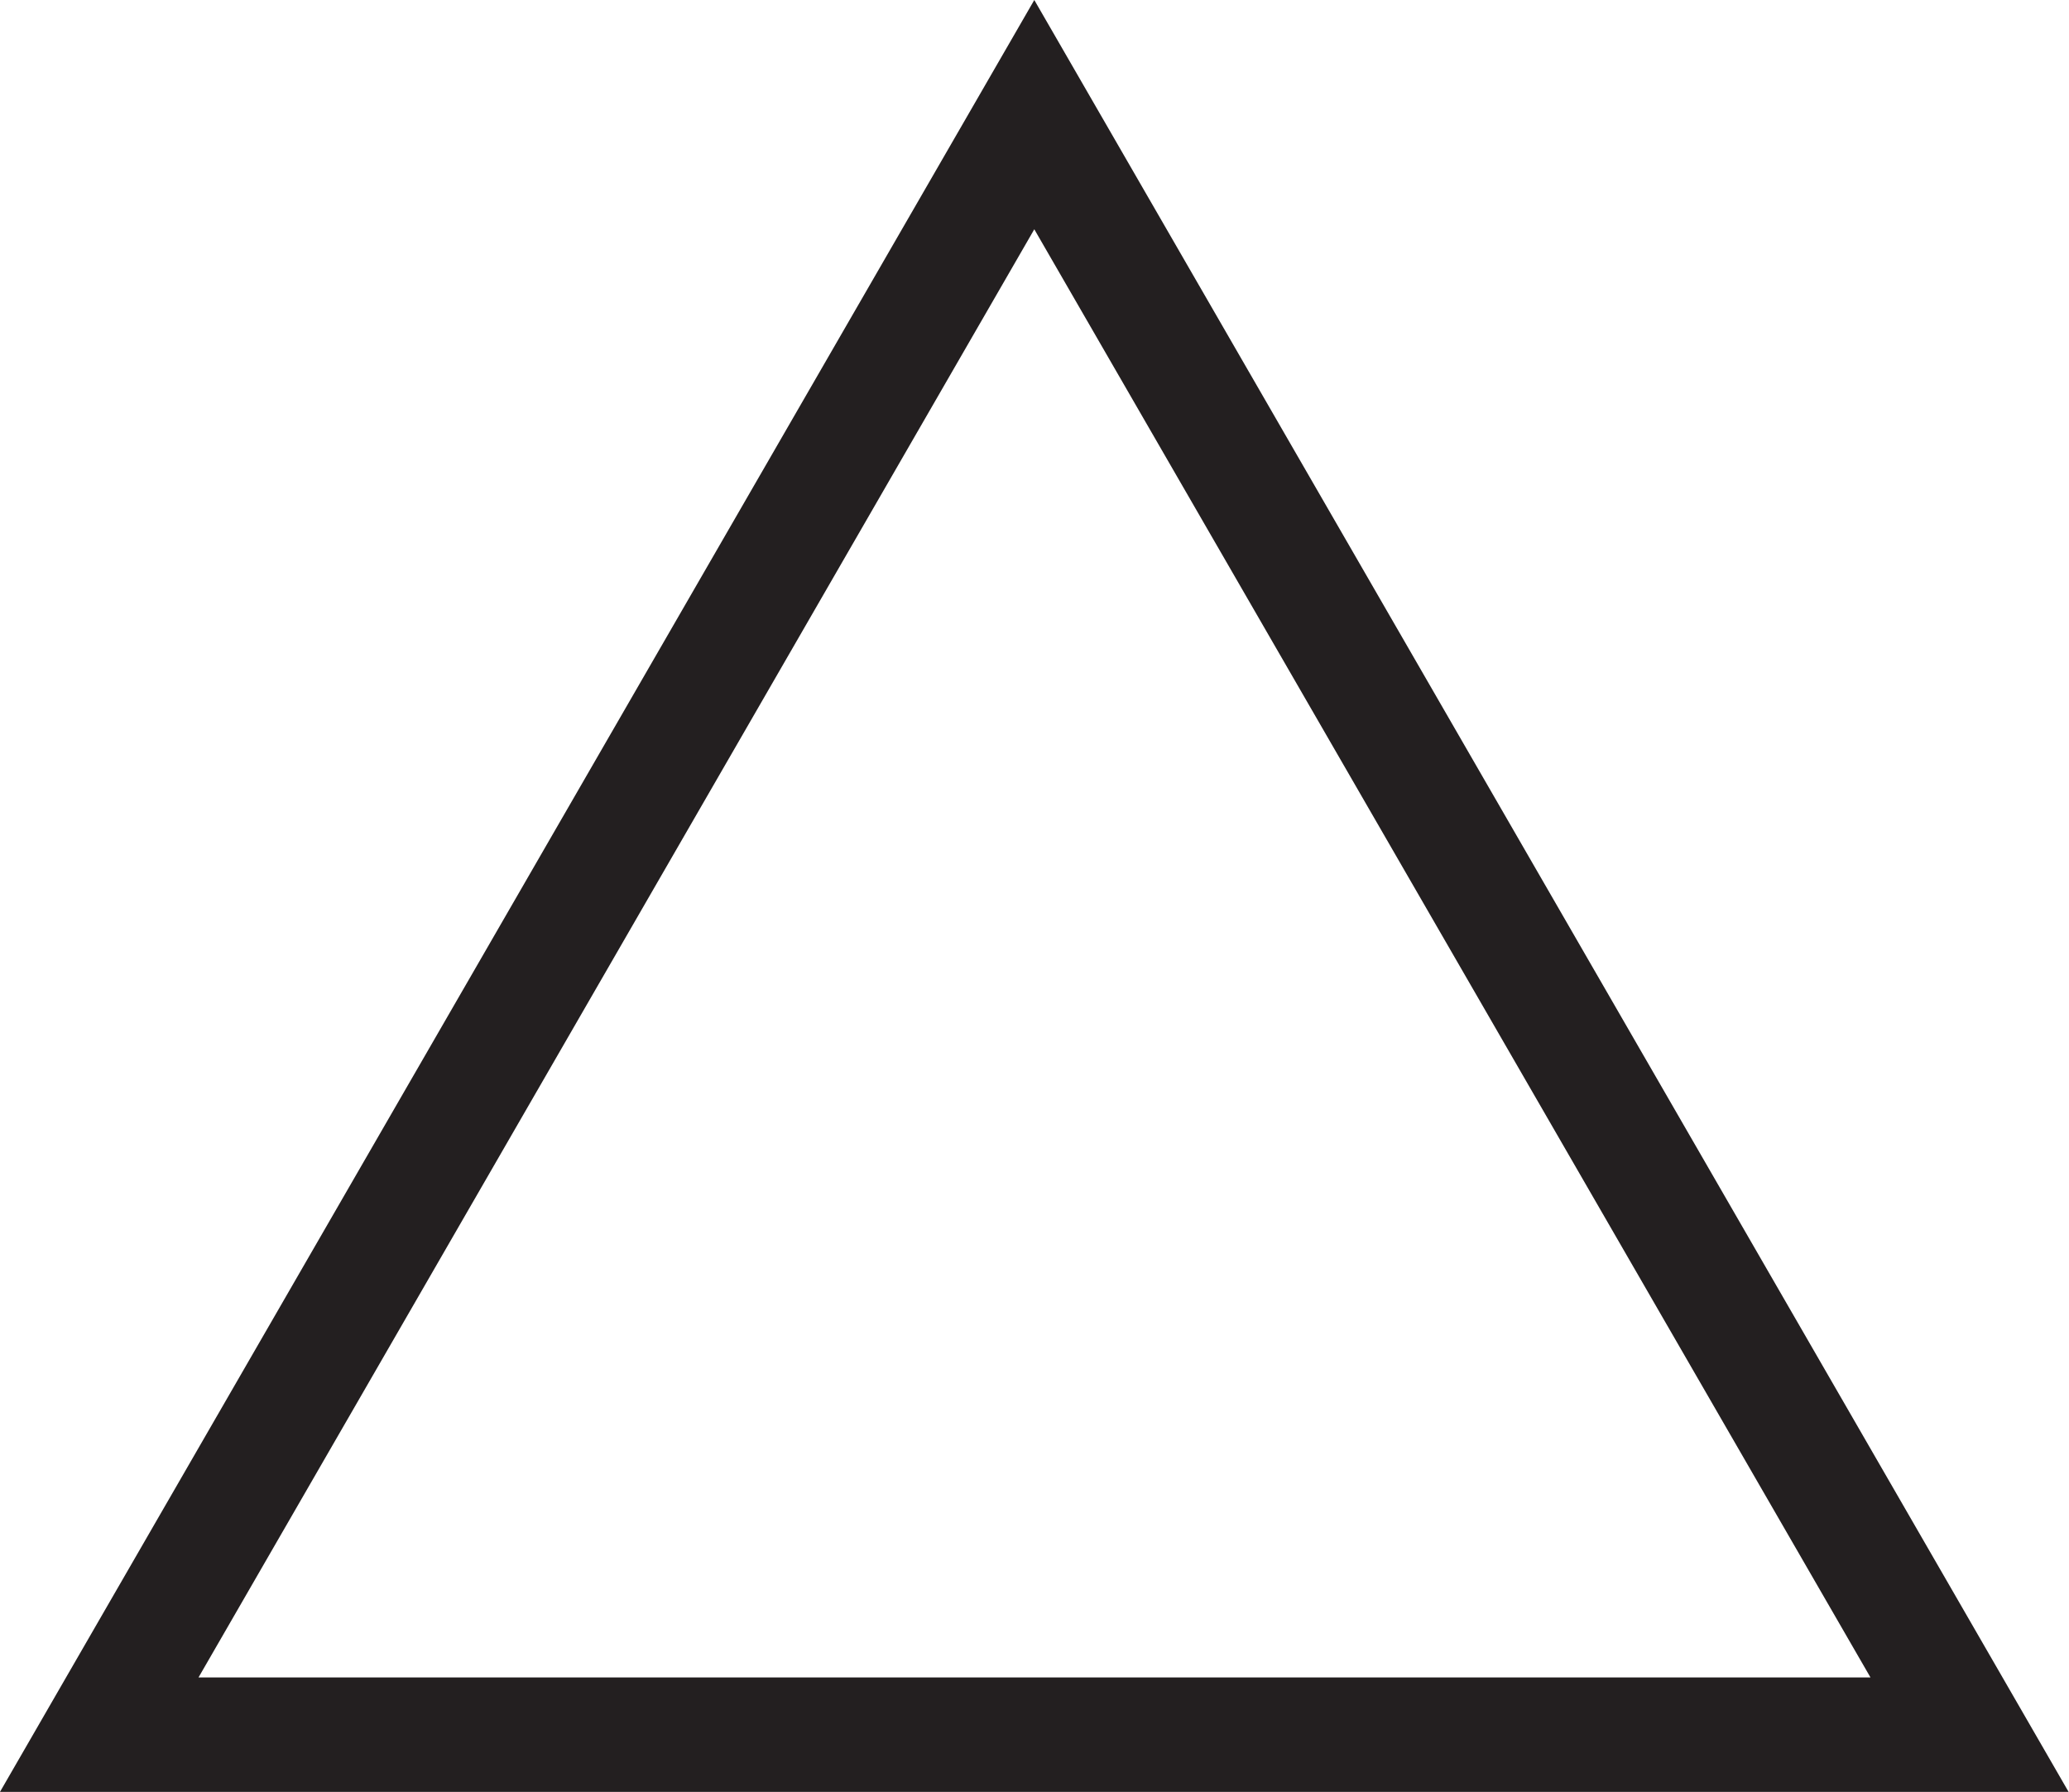 <?xml version="1.0" encoding="UTF-8"?>
<svg id="Layer_2" data-name="Layer 2" xmlns="http://www.w3.org/2000/svg" viewBox="0 0 51.17 44.31">
  <defs>
    <style>
      .cls-1 {
        fill: #231f20;
      }
    </style>
  </defs>
  <g id="Layer_1-2" data-name="Layer 1">
    <path class="cls-1" d="m51.17,44.31H0L25.58,0l25.58,44.31Zm-46.26-2.83h41.35L25.58,5.67,4.91,41.48Z"/>
  </g>
</svg>